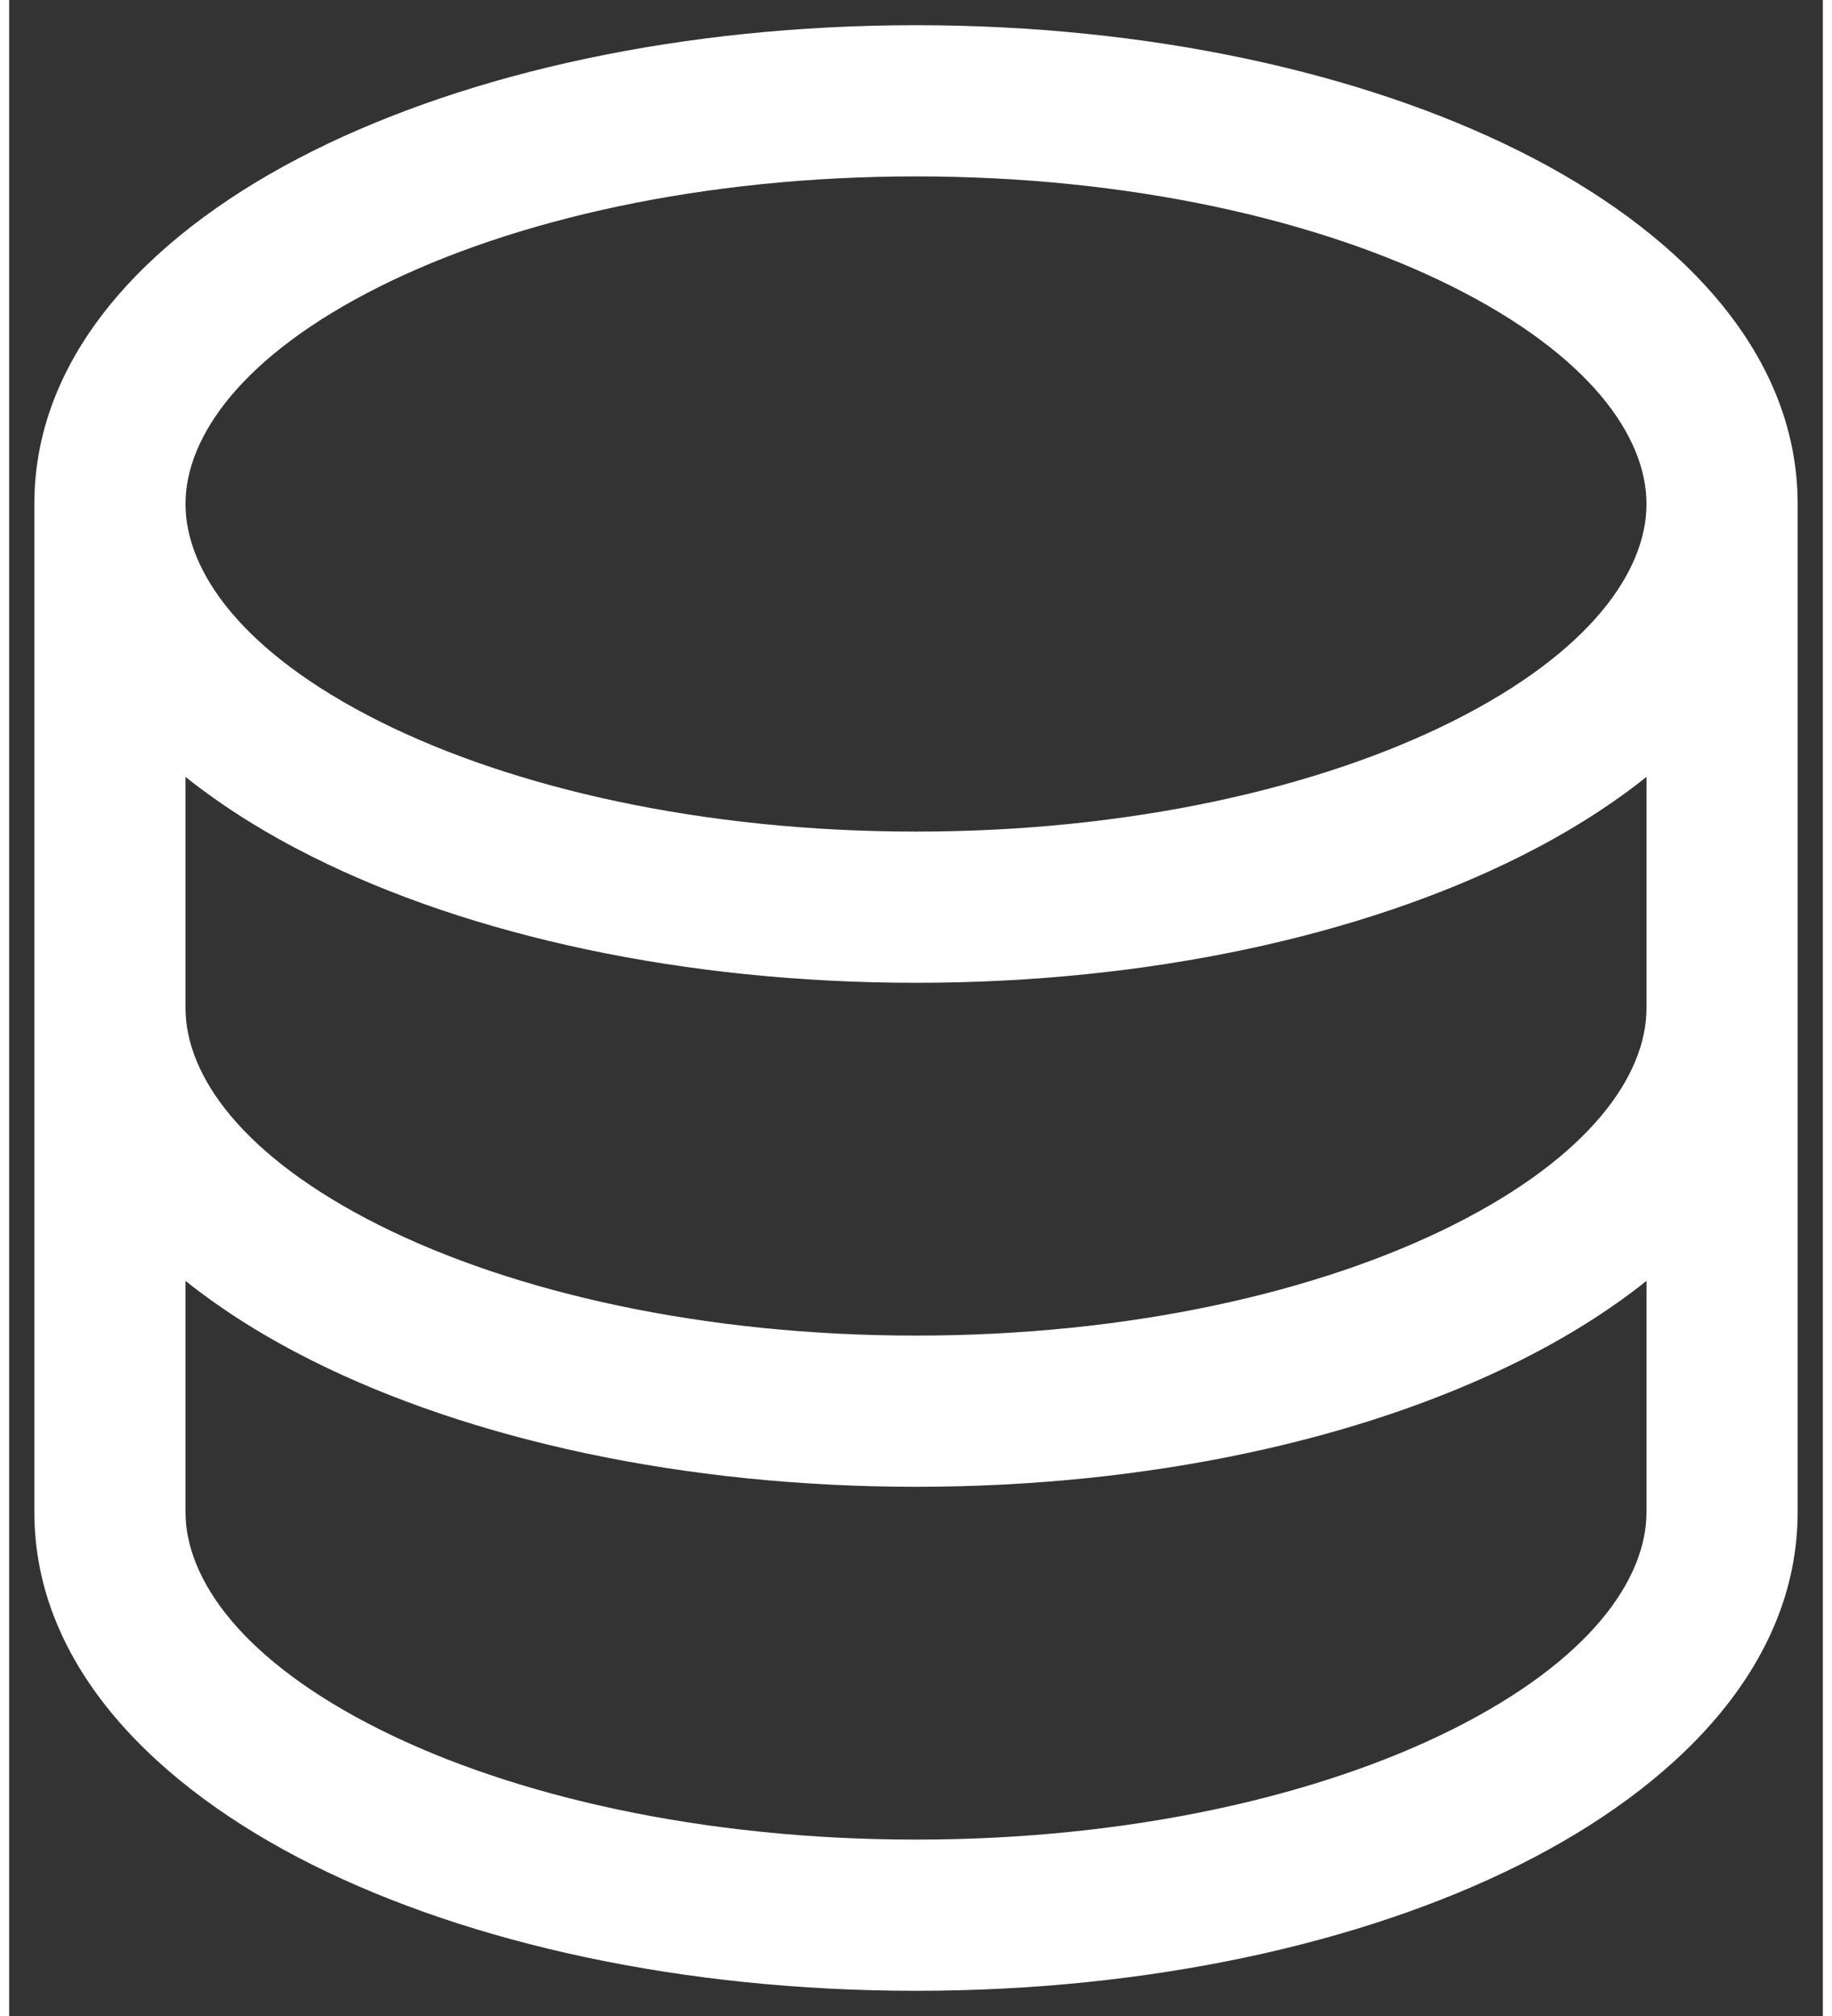 <svg width="20" height="22" viewBox="0 0 18 20" fill="none" xmlns="http://www.w3.org/2000/svg" class="currentColor"><rect x="0" y="0" width="18" height="20" fill="#333333" stroke="none"/><path fill-rule="evenodd" clip-rule="evenodd" d="M3.679 2.842C2.311 3.526 1.75 4.333 1.75 5C1.75 5.667 2.311 6.474 3.679 7.158C5.002 7.819 6.882 8.25 9 8.25C11.118 8.25 12.998 7.819 14.321 7.158C15.689 6.474 16.25 5.667 16.25 5C16.25 4.333 15.689 3.526 14.321 2.842C12.998 2.181 11.118 1.75 9 1.75C6.882 1.75 5.002 2.181 3.679 2.842ZM16.25 7.707C15.873 8.008 15.446 8.272 14.992 8.499C13.42 9.285 11.3 9.75 9 9.75C6.7 9.75 4.58 9.285 3.008 8.499C2.554 8.272 2.127 8.008 1.75 7.707V10C1.75 10.667 2.311 11.474 3.679 12.158C5.002 12.819 6.882 13.25 9 13.25C11.118 13.25 12.998 12.819 14.321 12.158C15.689 11.474 16.25 10.667 16.25 10V7.707ZM17.75 5C17.75 3.458 16.52 2.264 14.992 1.501C13.42 0.715 11.3 0.25 9 0.25C6.7 0.25 4.58 0.715 3.008 1.501C1.48 2.264 0.25 3.458 0.25 5V15C0.25 16.542 1.48 17.735 3.008 18.499C4.58 19.285 6.7 19.75 9 19.75C11.3 19.75 13.42 19.285 14.992 18.499C16.52 17.735 17.75 16.542 17.75 15V5ZM16.25 12.707C15.873 13.008 15.446 13.272 14.992 13.499C13.42 14.285 11.3 14.75 9 14.75C6.7 14.75 4.58 14.285 3.008 13.499C2.554 13.272 2.127 13.008 1.75 12.707V15C1.75 15.667 2.311 16.474 3.679 17.158C5.002 17.819 6.882 18.25 9 18.25C11.118 18.25 12.998 17.819 14.321 17.158C15.689 16.474 16.25 15.667 16.25 15V12.707Z" fill="white"></path></svg>